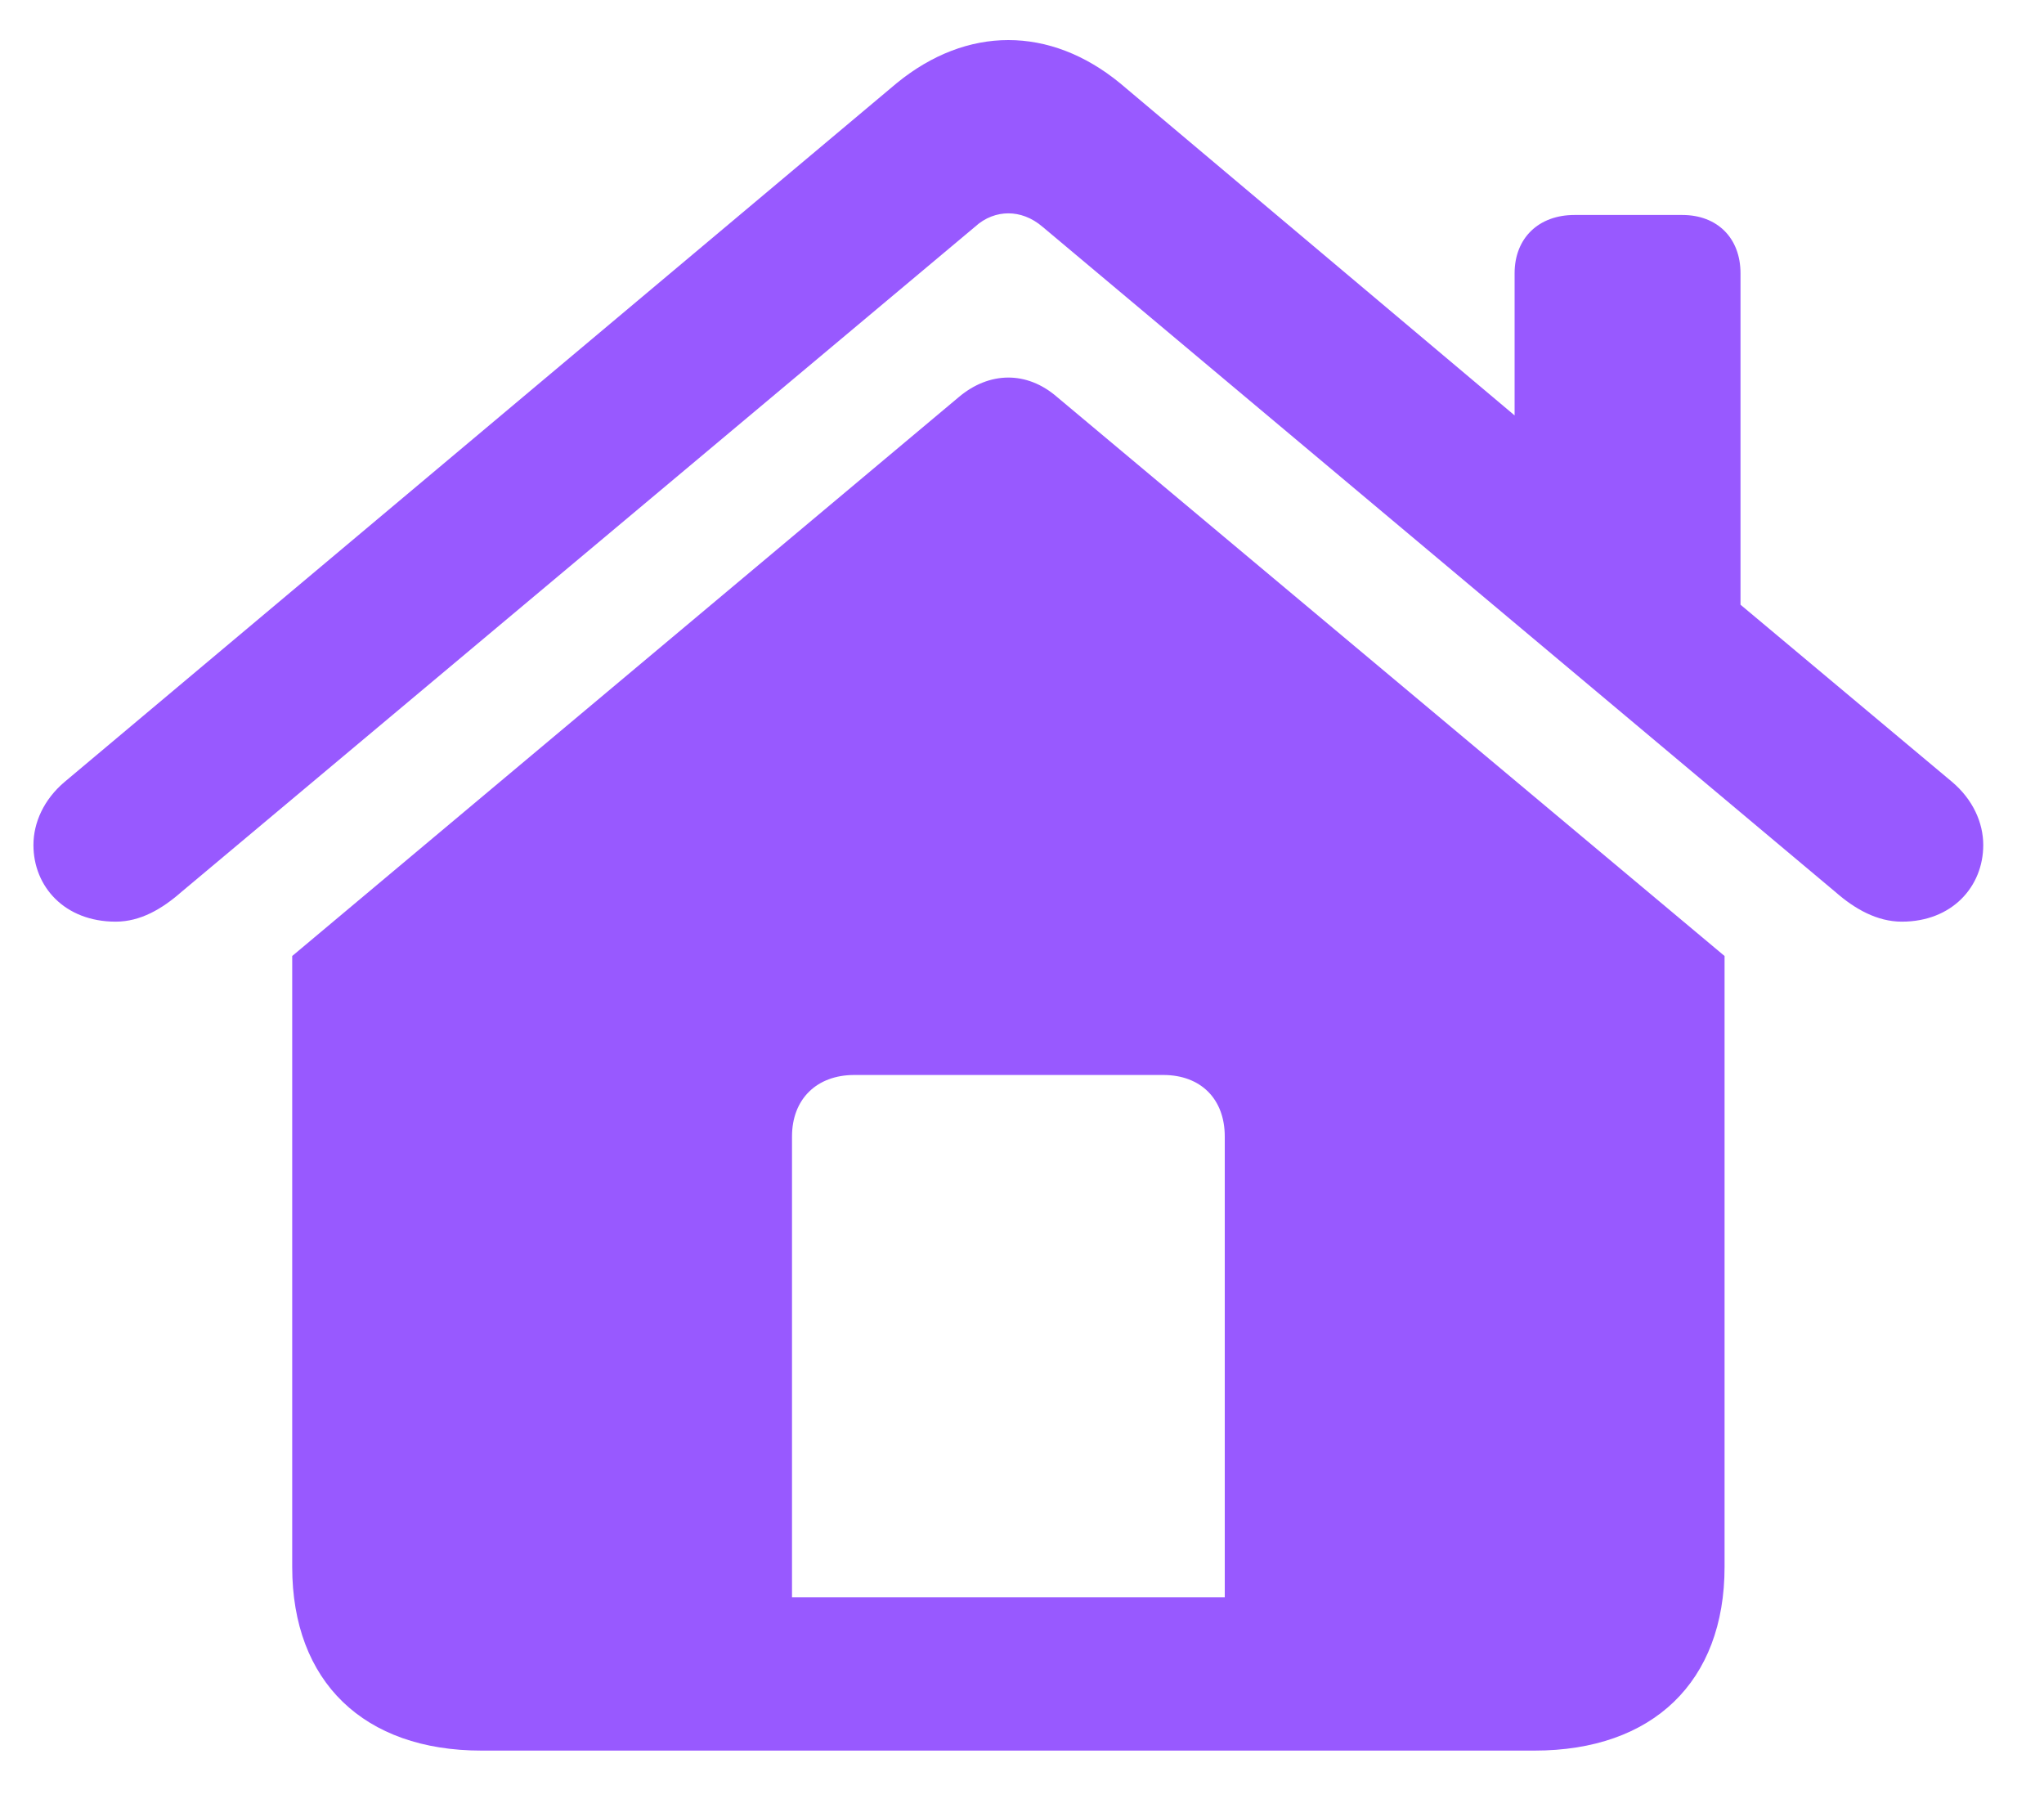 <svg width="25" height="22" viewBox="0 0 25 22" fill="none" xmlns="http://www.w3.org/2000/svg">
<path d="M1.415 11.271C0.79 11.271 0.409 10.842 0.409 10.334C0.409 10.06 0.536 9.777 0.79 9.562L10.966 1.018C11.396 0.666 11.865 0.49 12.333 0.49C12.802 0.49 13.271 0.666 13.7 1.018L18.525 5.08V3.342C18.525 2.912 18.818 2.629 19.257 2.629H20.576C21.005 2.629 21.288 2.912 21.288 3.342V7.395L23.876 9.562C24.13 9.777 24.257 10.06 24.257 10.334C24.257 10.842 23.876 11.271 23.261 11.271C22.958 11.271 22.685 11.115 22.451 10.91L12.753 2.775C12.617 2.658 12.47 2.609 12.333 2.609C12.197 2.609 12.05 2.658 11.923 2.775L2.216 10.91C1.982 11.115 1.718 11.271 1.415 11.271ZM3.574 19.162V11.691L11.728 4.855C12.099 4.543 12.558 4.533 12.929 4.855L21.093 11.691V19.162C21.093 20.568 20.214 21.408 18.769 21.408H5.888C4.452 21.408 3.574 20.568 3.574 19.162ZM9.687 19.533H14.98V13.898C14.98 13.44 14.687 13.146 14.228 13.146H10.448C9.99 13.146 9.687 13.44 9.687 13.898V19.533Z" fill="#9859FF"/>
</svg>
